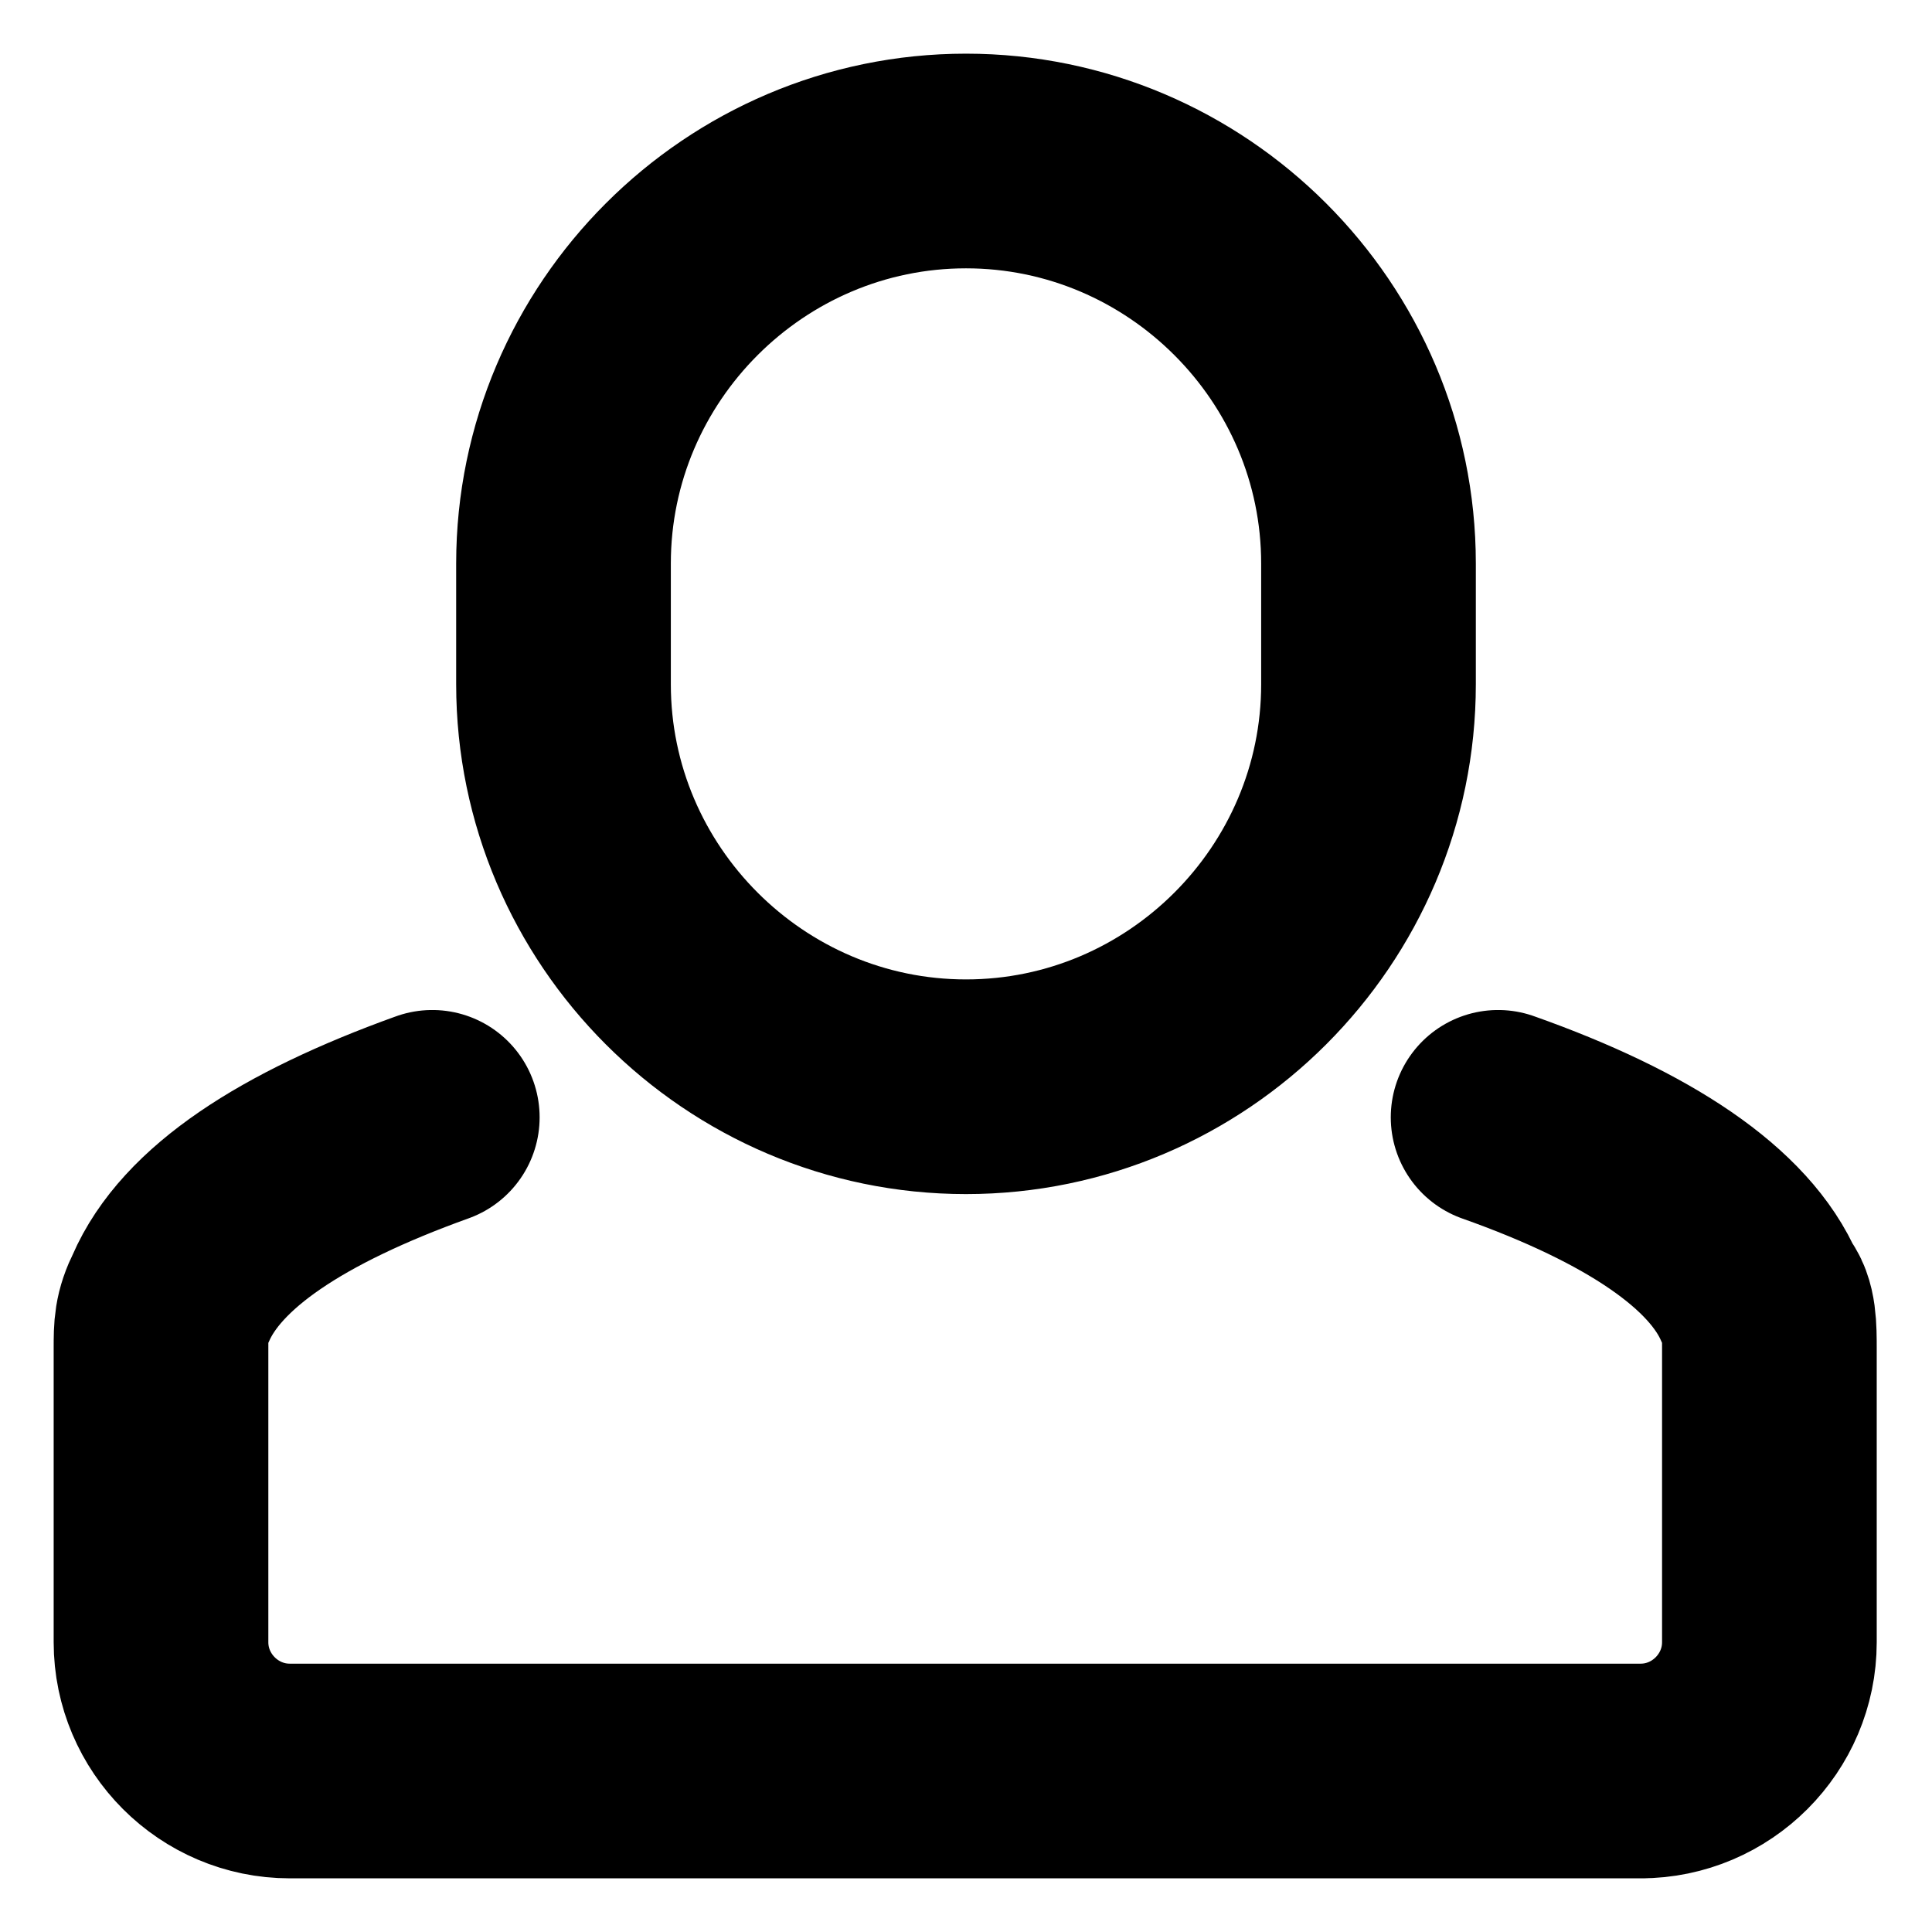 <svg width="36" height="36" viewBox="0 0 36 36" fill="none" xmlns="http://www.w3.org/2000/svg">
<g id="icon-mypage">
<path id="v" d="M30.6 33H30.57M30.57 33H5.4C4.08 33 3 31.92 3 30.6V25.125C3 24.75 3 24.555 3.18 24.195C3.75 22.875 5.43 21.765 8.055 20.82M30.57 33C31.89 33 32.97 31.92 32.97 30.6V25.125C32.97 24.765 32.97 24.375 32.79 24.195C32.235 22.89 30.54 21.75 27.915 20.82M18 20.25C13.875 20.25 10.5 16.875 10.5 12.75V10.5C10.5 6.375 13.875 3 18 3C22.125 3 25.5 6.375 25.5 10.5V12.75C25.5 16.875 22.125 20.25 18 20.25Z" stroke="black" stroke-width="4" stroke-linecap="round" stroke-linejoin="round"/>
</g>
</svg>
